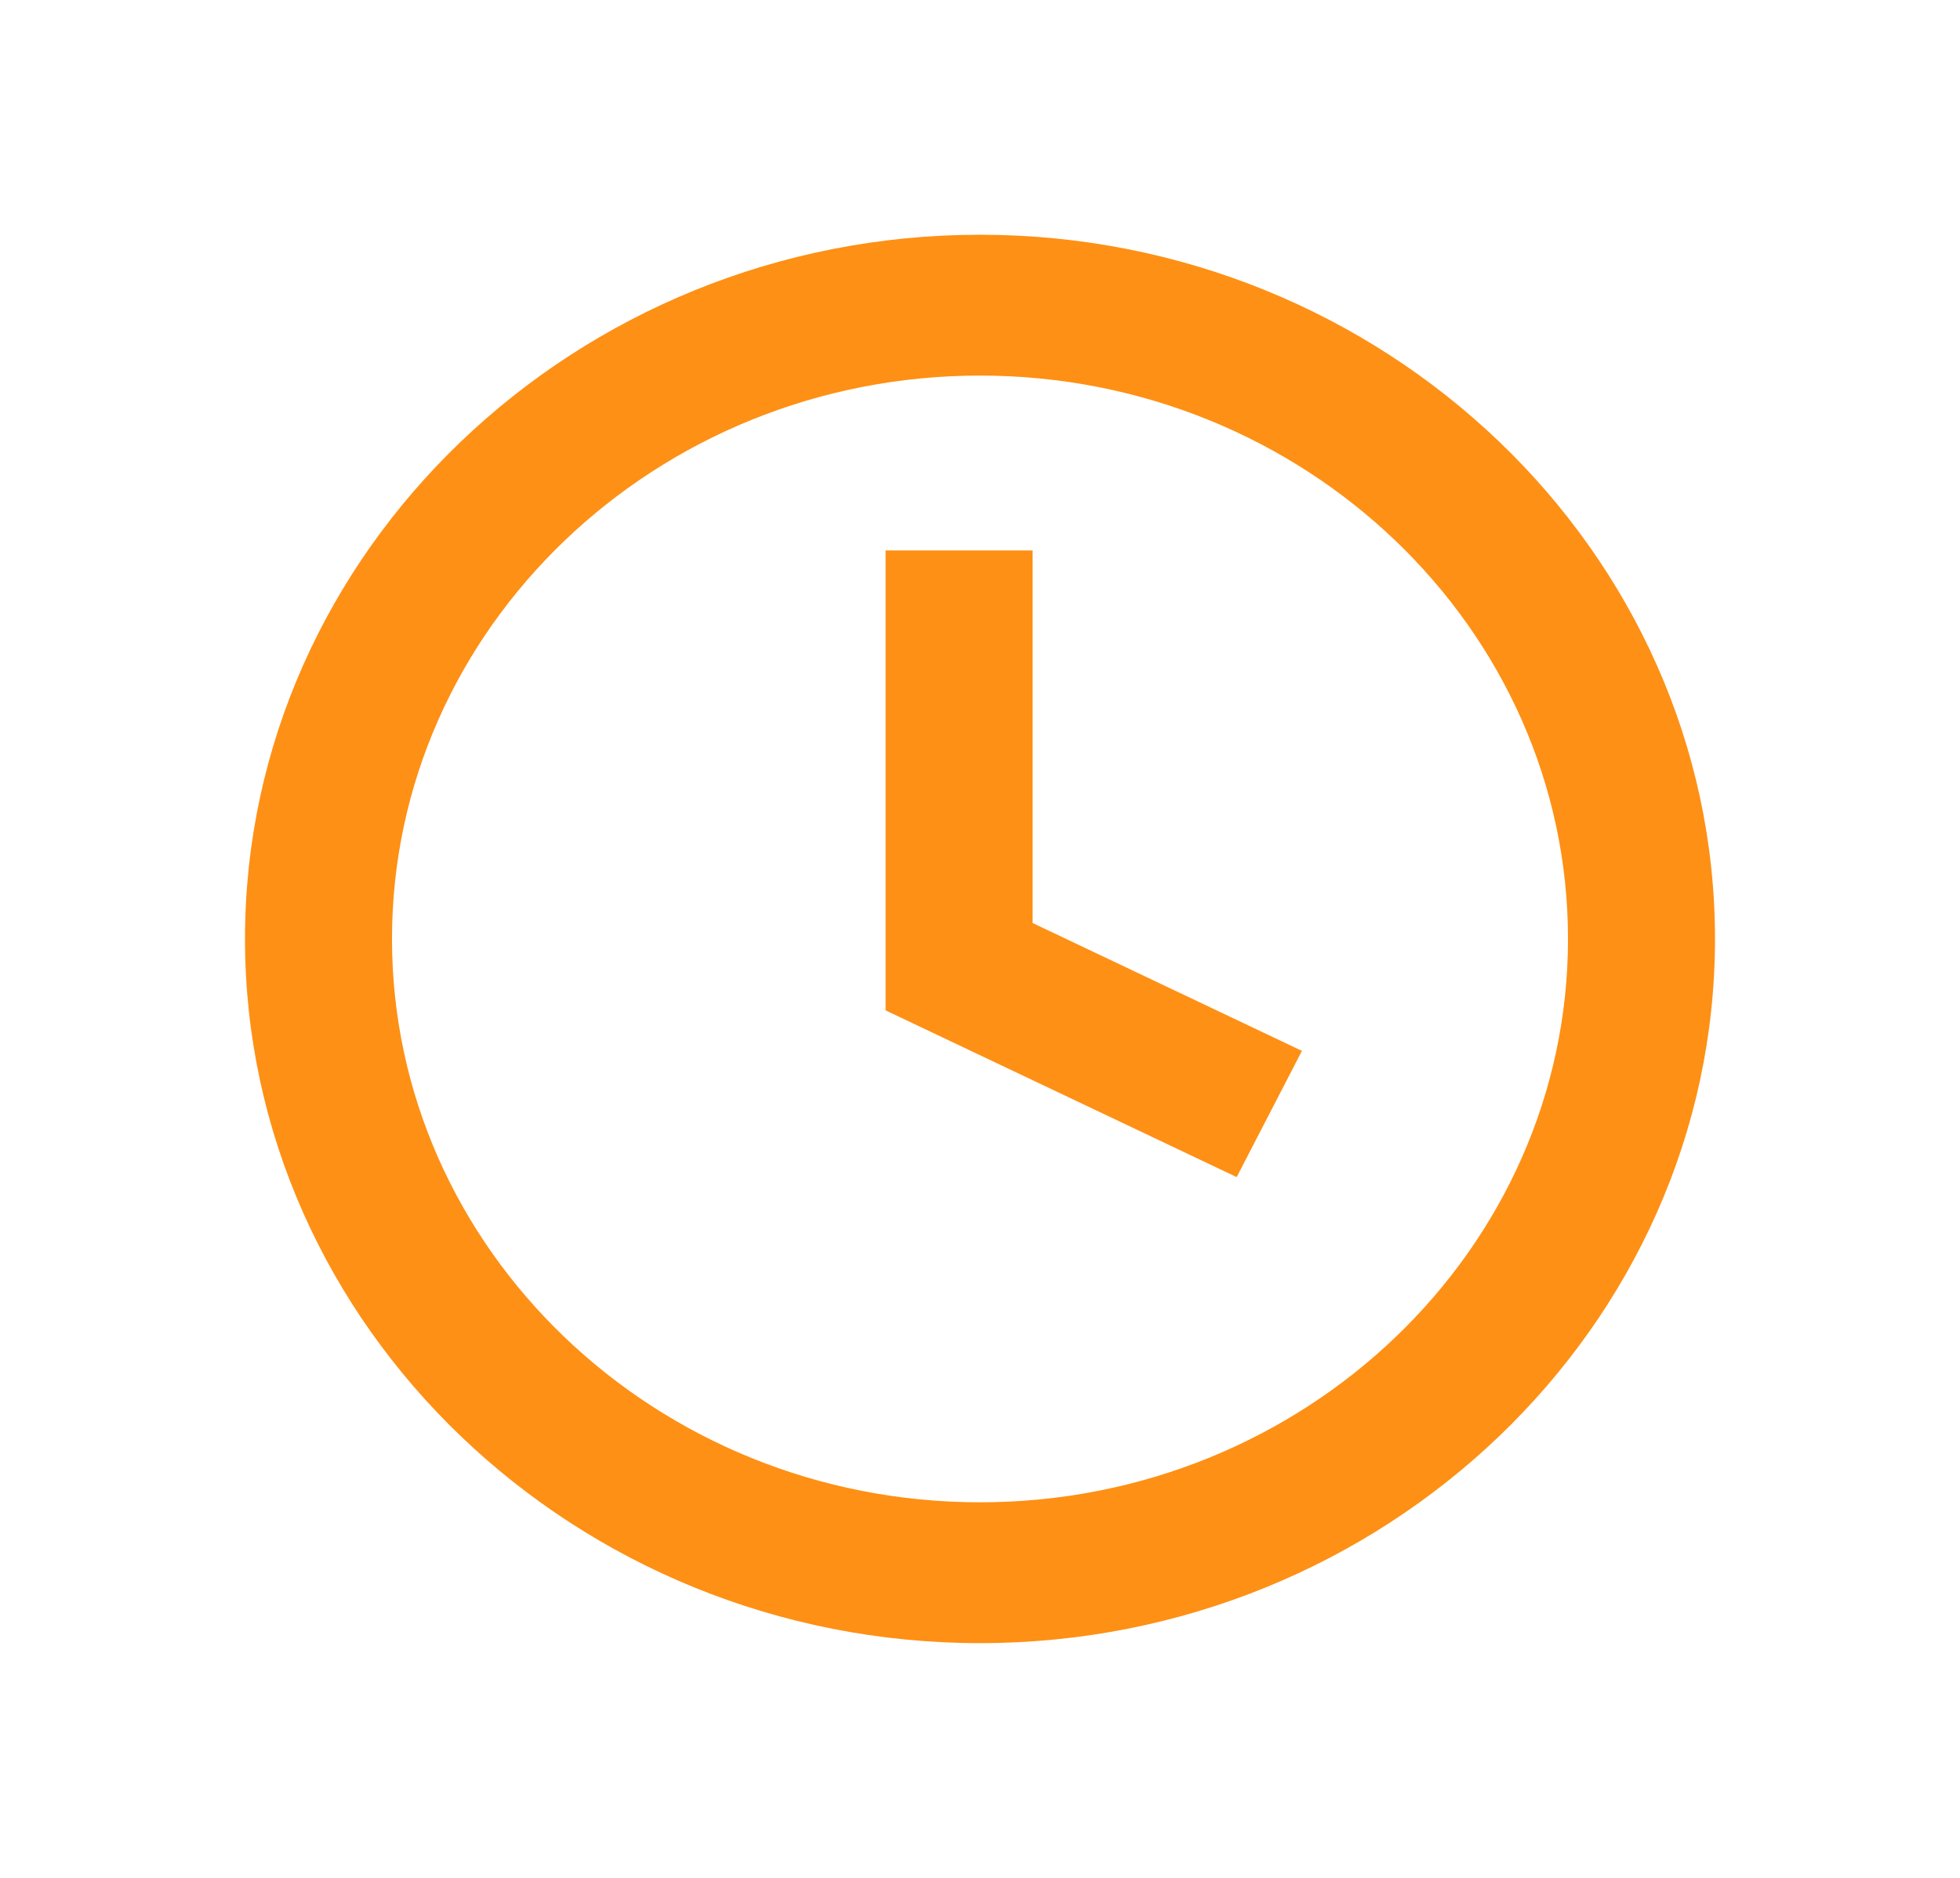 <svg width="24" height="23" viewBox="0 0 24 23" fill="none" xmlns="http://www.w3.org/2000/svg">
<path d="M12 2.875C7.05 2.875 3 6.756 3 11.5C3 16.244 7.05 20.125 12 20.125C16.95 20.125 21 16.244 21 11.5C21 6.756 16.95 2.875 12 2.875ZM12 18.4C8.031 18.4 4.8 15.304 4.8 11.5C4.8 7.696 8.031 4.6 12 4.6C15.969 4.6 19.2 7.696 19.2 11.5C19.2 15.304 15.969 18.4 12 18.4Z" fill="#FE9015"/>
<path fill-rule="evenodd" clip-rule="evenodd" d="M10.844 6.742H12.644V11.305L15.942 12.871L15.143 14.417L10.844 12.375V6.742Z" fill="#FE9015"/>
</svg>
